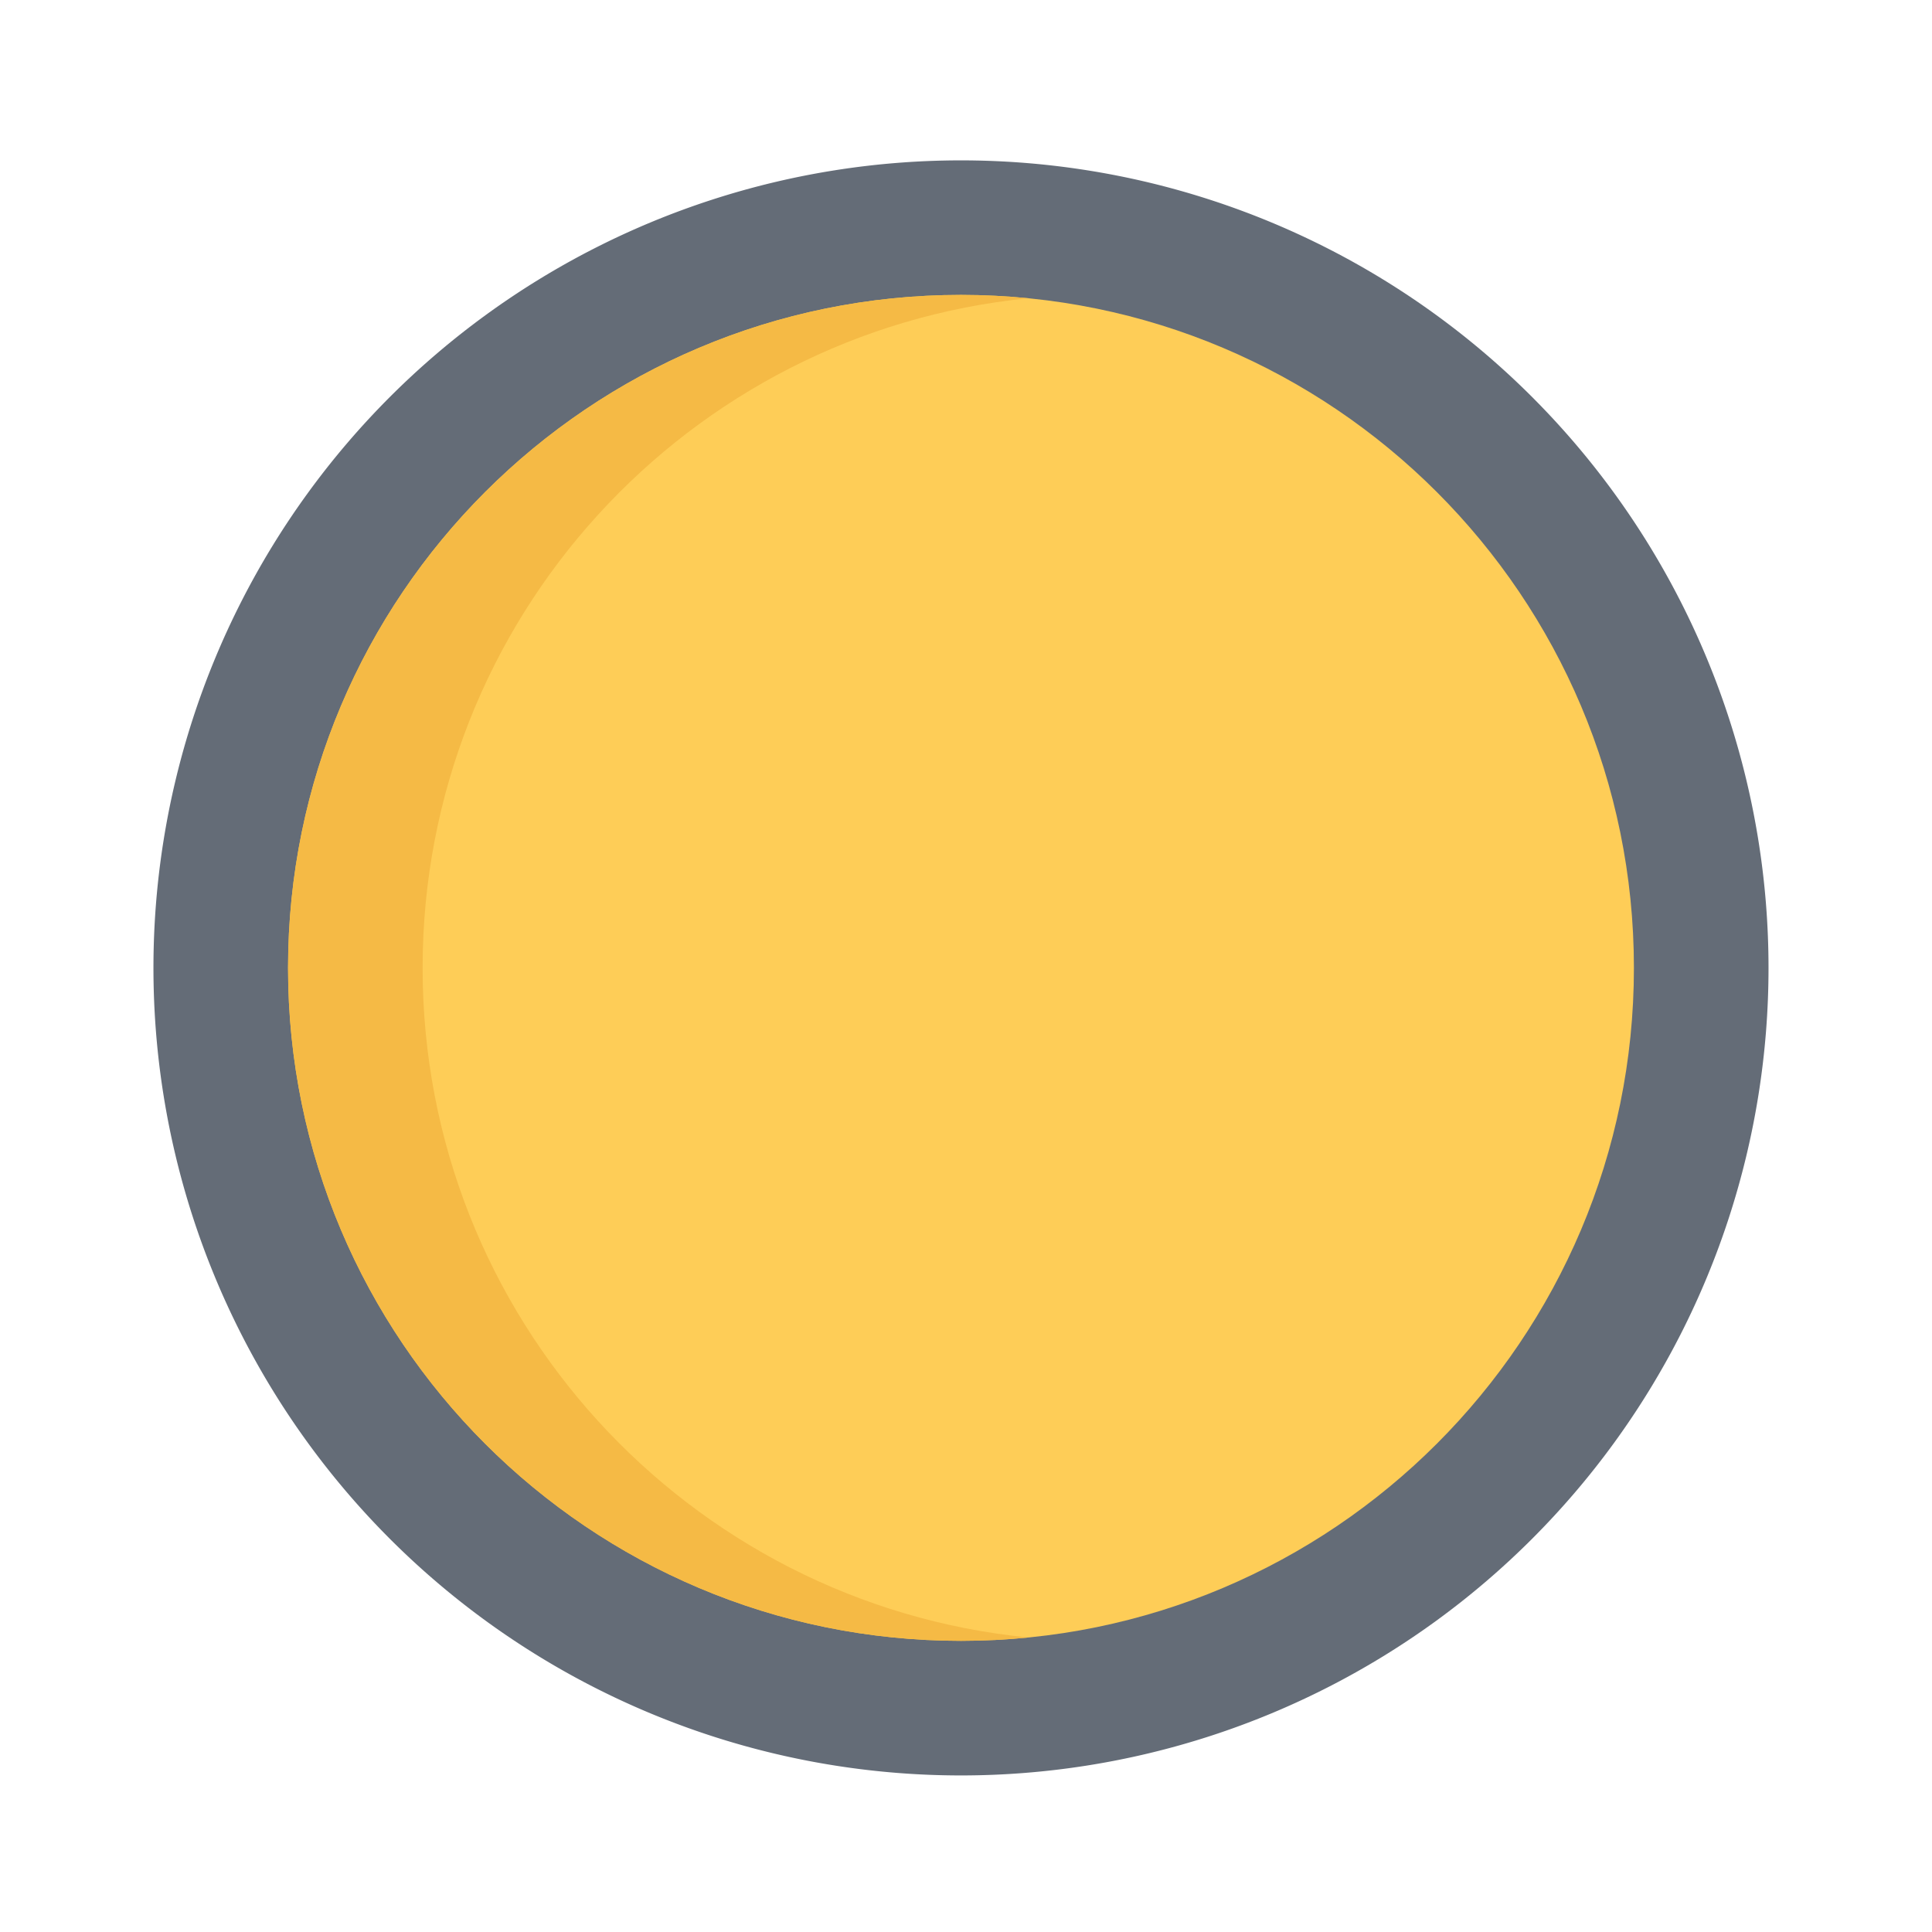 <?xml version="1.0" standalone="no"?><!DOCTYPE svg PUBLIC "-//W3C//DTD SVG 1.1//EN" "http://www.w3.org/Graphics/SVG/1.1/DTD/svg11.dtd"><svg t="1657172604930" class="icon" viewBox="0 0 1024 1024" version="1.1" xmlns="http://www.w3.org/2000/svg" p-id="8494" xmlns:xlink="http://www.w3.org/1999/xlink" width="200" height="200"><defs><style type="text/css"></style></defs><path d="M509.34 513.01m-428.01 0a428.01 428.01 0 1 0 856.02 0 428.01 428.01 0 1 0-856.02 0Z" fill="#646C77" p-id="8495"></path><path d="M866.01 513.01c0 196.97-159.67 356.67-356.67 356.67-197 0-356.67-159.69-356.67-356.67 0-197 159.67-356.7 356.67-356.7 197 0.01 356.67 159.71 356.67 356.7z" fill="#FECD57" p-id="8496"></path><path d="M223.99 513.01c0-184.96 140.78-337.02 321.01-354.92-11.73-1.15-23.62-1.78-35.66-1.78-197 0-356.67 159.7-356.67 356.7 0 196.97 159.67 356.67 356.67 356.67 12.04 0 23.93-0.6 35.66-1.78-180.23-17.89-321.01-169.95-321.01-354.89z" fill="#F5BA45" p-id="8497"></path></svg>